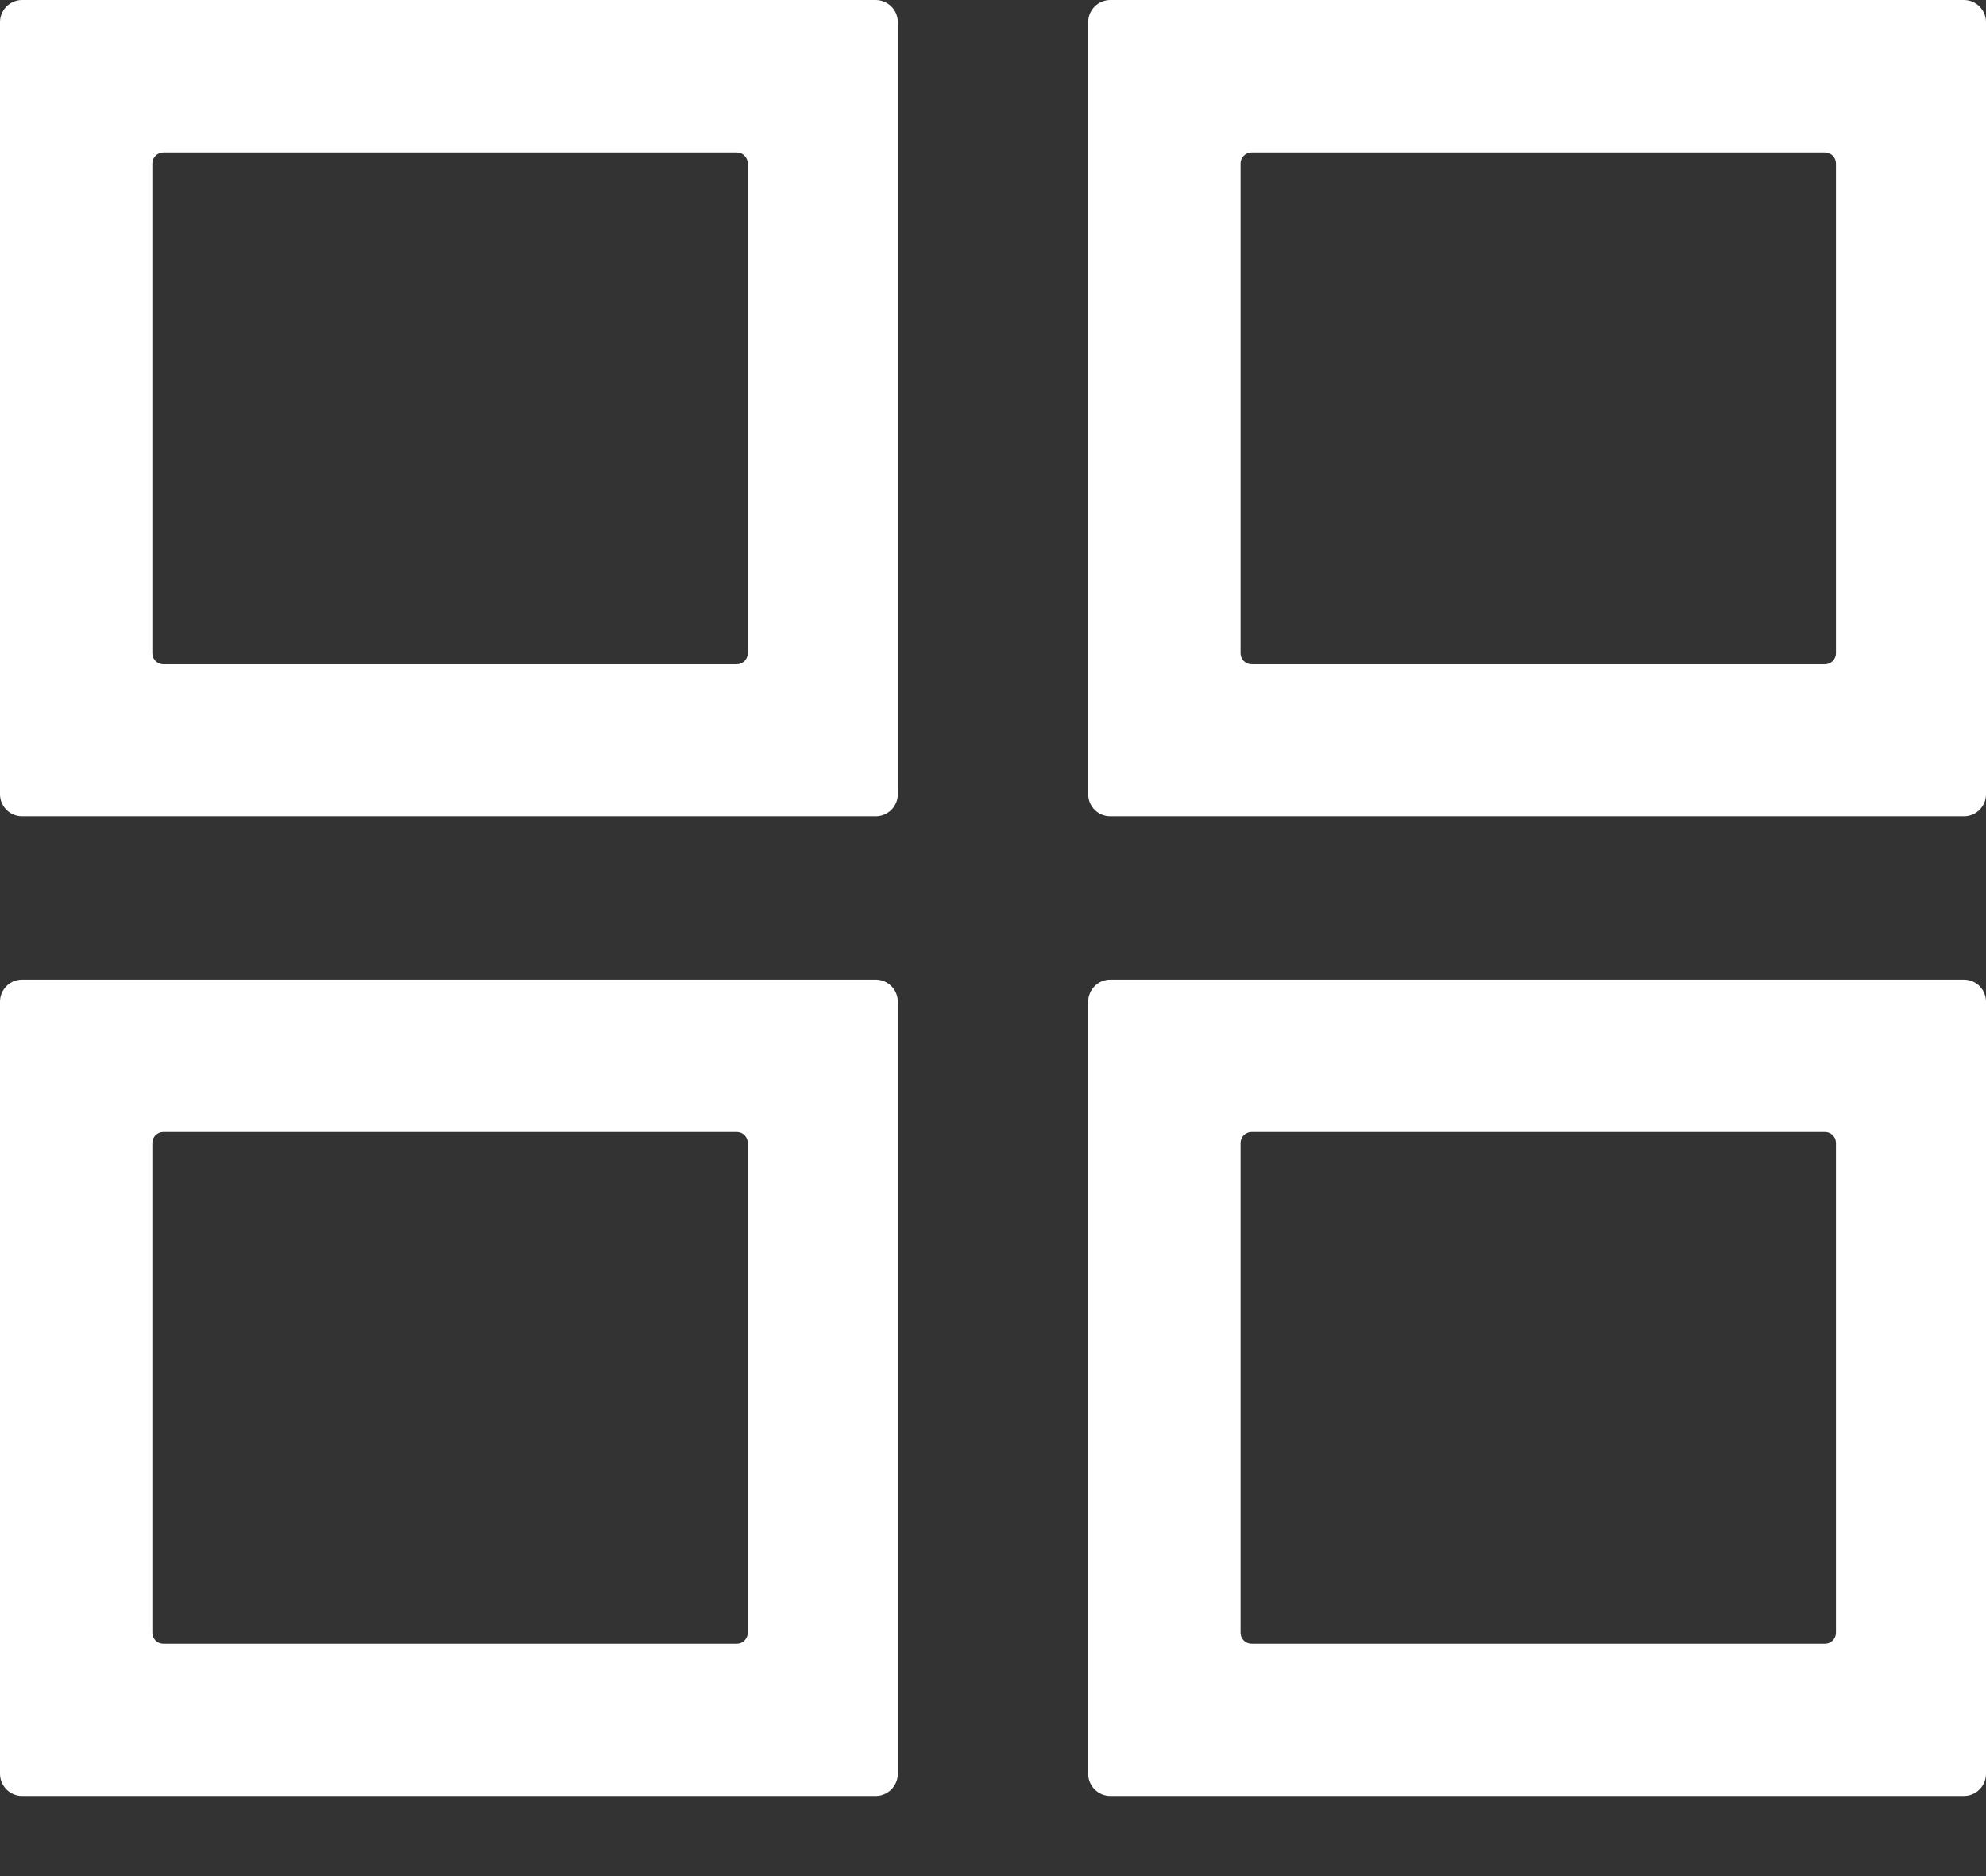<?xml version="1.0" encoding="UTF-8"?>
<svg width="18px" height="17px" viewBox="0 0 18 17" version="1.1" xmlns="http://www.w3.org/2000/svg" xmlns:xlink="http://www.w3.org/1999/xlink">
    <rect x="0" y="0" width="18" height="17" fill="#333333" stroke="none"/>
    <!-- Generator: Sketch 52.3 (67297) - http://www.bohemiancoding.com/sketch -->
    <title>dashboard_bco</title>
    <desc>Created with Sketch.</desc>
    <g id="Symbols" stroke="none" stroke-width="1" fill="none" fill-rule="evenodd">
        <g id="dashboard_bco" fill="#FFFFFF" fill-rule="nonzero">
            <path d="M0,7.197 L-2.77555756e-17,0.2 C-4.12826506e-17,0.09 0.09,-3.40080451e-14 0.2,-3.40283357e-14 L7.937,-3.37507799e-14 C8.047,-3.37710706e-14 8.137,0.09 8.137,0.2 L8.137,7.197 C8.137,7.308 8.047,7.397 7.937,7.397 L0.2,7.397 C0.09,7.397 -2.64028681e-16,7.308 -2.77555756e-16,7.197 Z M1.481,6.019 L6.677,6.019 C6.732,6.019 6.777,5.974 6.777,5.919 L6.777,1.481 C6.777,1.426 6.732,1.381 6.677,1.381 L1.481,1.381 C1.426,1.381 1.381,1.426 1.381,1.481 L1.381,5.919 C1.381,5.974 1.426,6.019 1.481,6.019 Z M9.863,7.197 L9.863,0.2 C9.863,0.09 9.953,-3.40358007e-14 10.063,-3.40560913e-14 L17.8,-3.37230244e-14 C17.91,-3.3743315e-14 18,0.09 18,0.2 L18,7.197 C18,7.308 17.91,7.397 17.8,7.397 L10.063,7.397 C9.953,7.397 9.863,7.308 9.863,7.197 Z M11.344,6.019 L16.54,6.019 C16.595,6.019 16.64,5.974 16.64,5.919 L16.64,1.481 C16.64,1.426 16.595,1.381 16.54,1.381 L11.344,1.381 C11.289,1.381 11.244,1.426 11.244,1.481 L11.244,5.919 C11.244,5.974 11.289,6.019 11.344,6.019 Z M0,16.074 L-2.77555756e-17,9.077 C-4.12826506e-17,8.966 0.09,8.877 0.2,8.877 L7.937,8.877 C8.047,8.877 8.137,8.966 8.137,9.077 L8.137,16.074 C8.137,16.184 8.047,16.274 7.937,16.274 L0.2,16.274 C0.09,16.274 -2.64028681e-16,16.184 -2.77555756e-16,16.074 Z M1.481,14.895 L6.677,14.895 C6.732,14.895 6.777,14.851 6.777,14.795 L6.777,10.358 C6.777,10.302 6.732,10.258 6.677,10.258 L1.481,10.258 C1.426,10.258 1.381,10.302 1.381,10.358 L1.381,14.795 C1.381,14.851 1.426,14.895 1.481,14.895 Z M9.863,16.074 L9.863,9.077 C9.863,8.966 9.953,8.877 10.063,8.877 L17.8,8.877 C17.91,8.877 18,8.966 18,9.077 L18,16.074 C18,16.184 17.91,16.274 17.8,16.274 L10.063,16.274 C9.953,16.274 9.863,16.184 9.863,16.074 Z M11.344,14.895 L16.54,14.895 C16.595,14.895 16.64,14.851 16.64,14.795 L16.64,10.358 C16.64,10.302 16.595,10.258 16.54,10.258 L11.344,10.258 C11.289,10.258 11.244,10.302 11.244,10.358 L11.244,14.795 C11.244,14.851 11.289,14.895 11.344,14.895 Z" id="Combined-Shape"></path>
        </g>
    </g>
</svg>